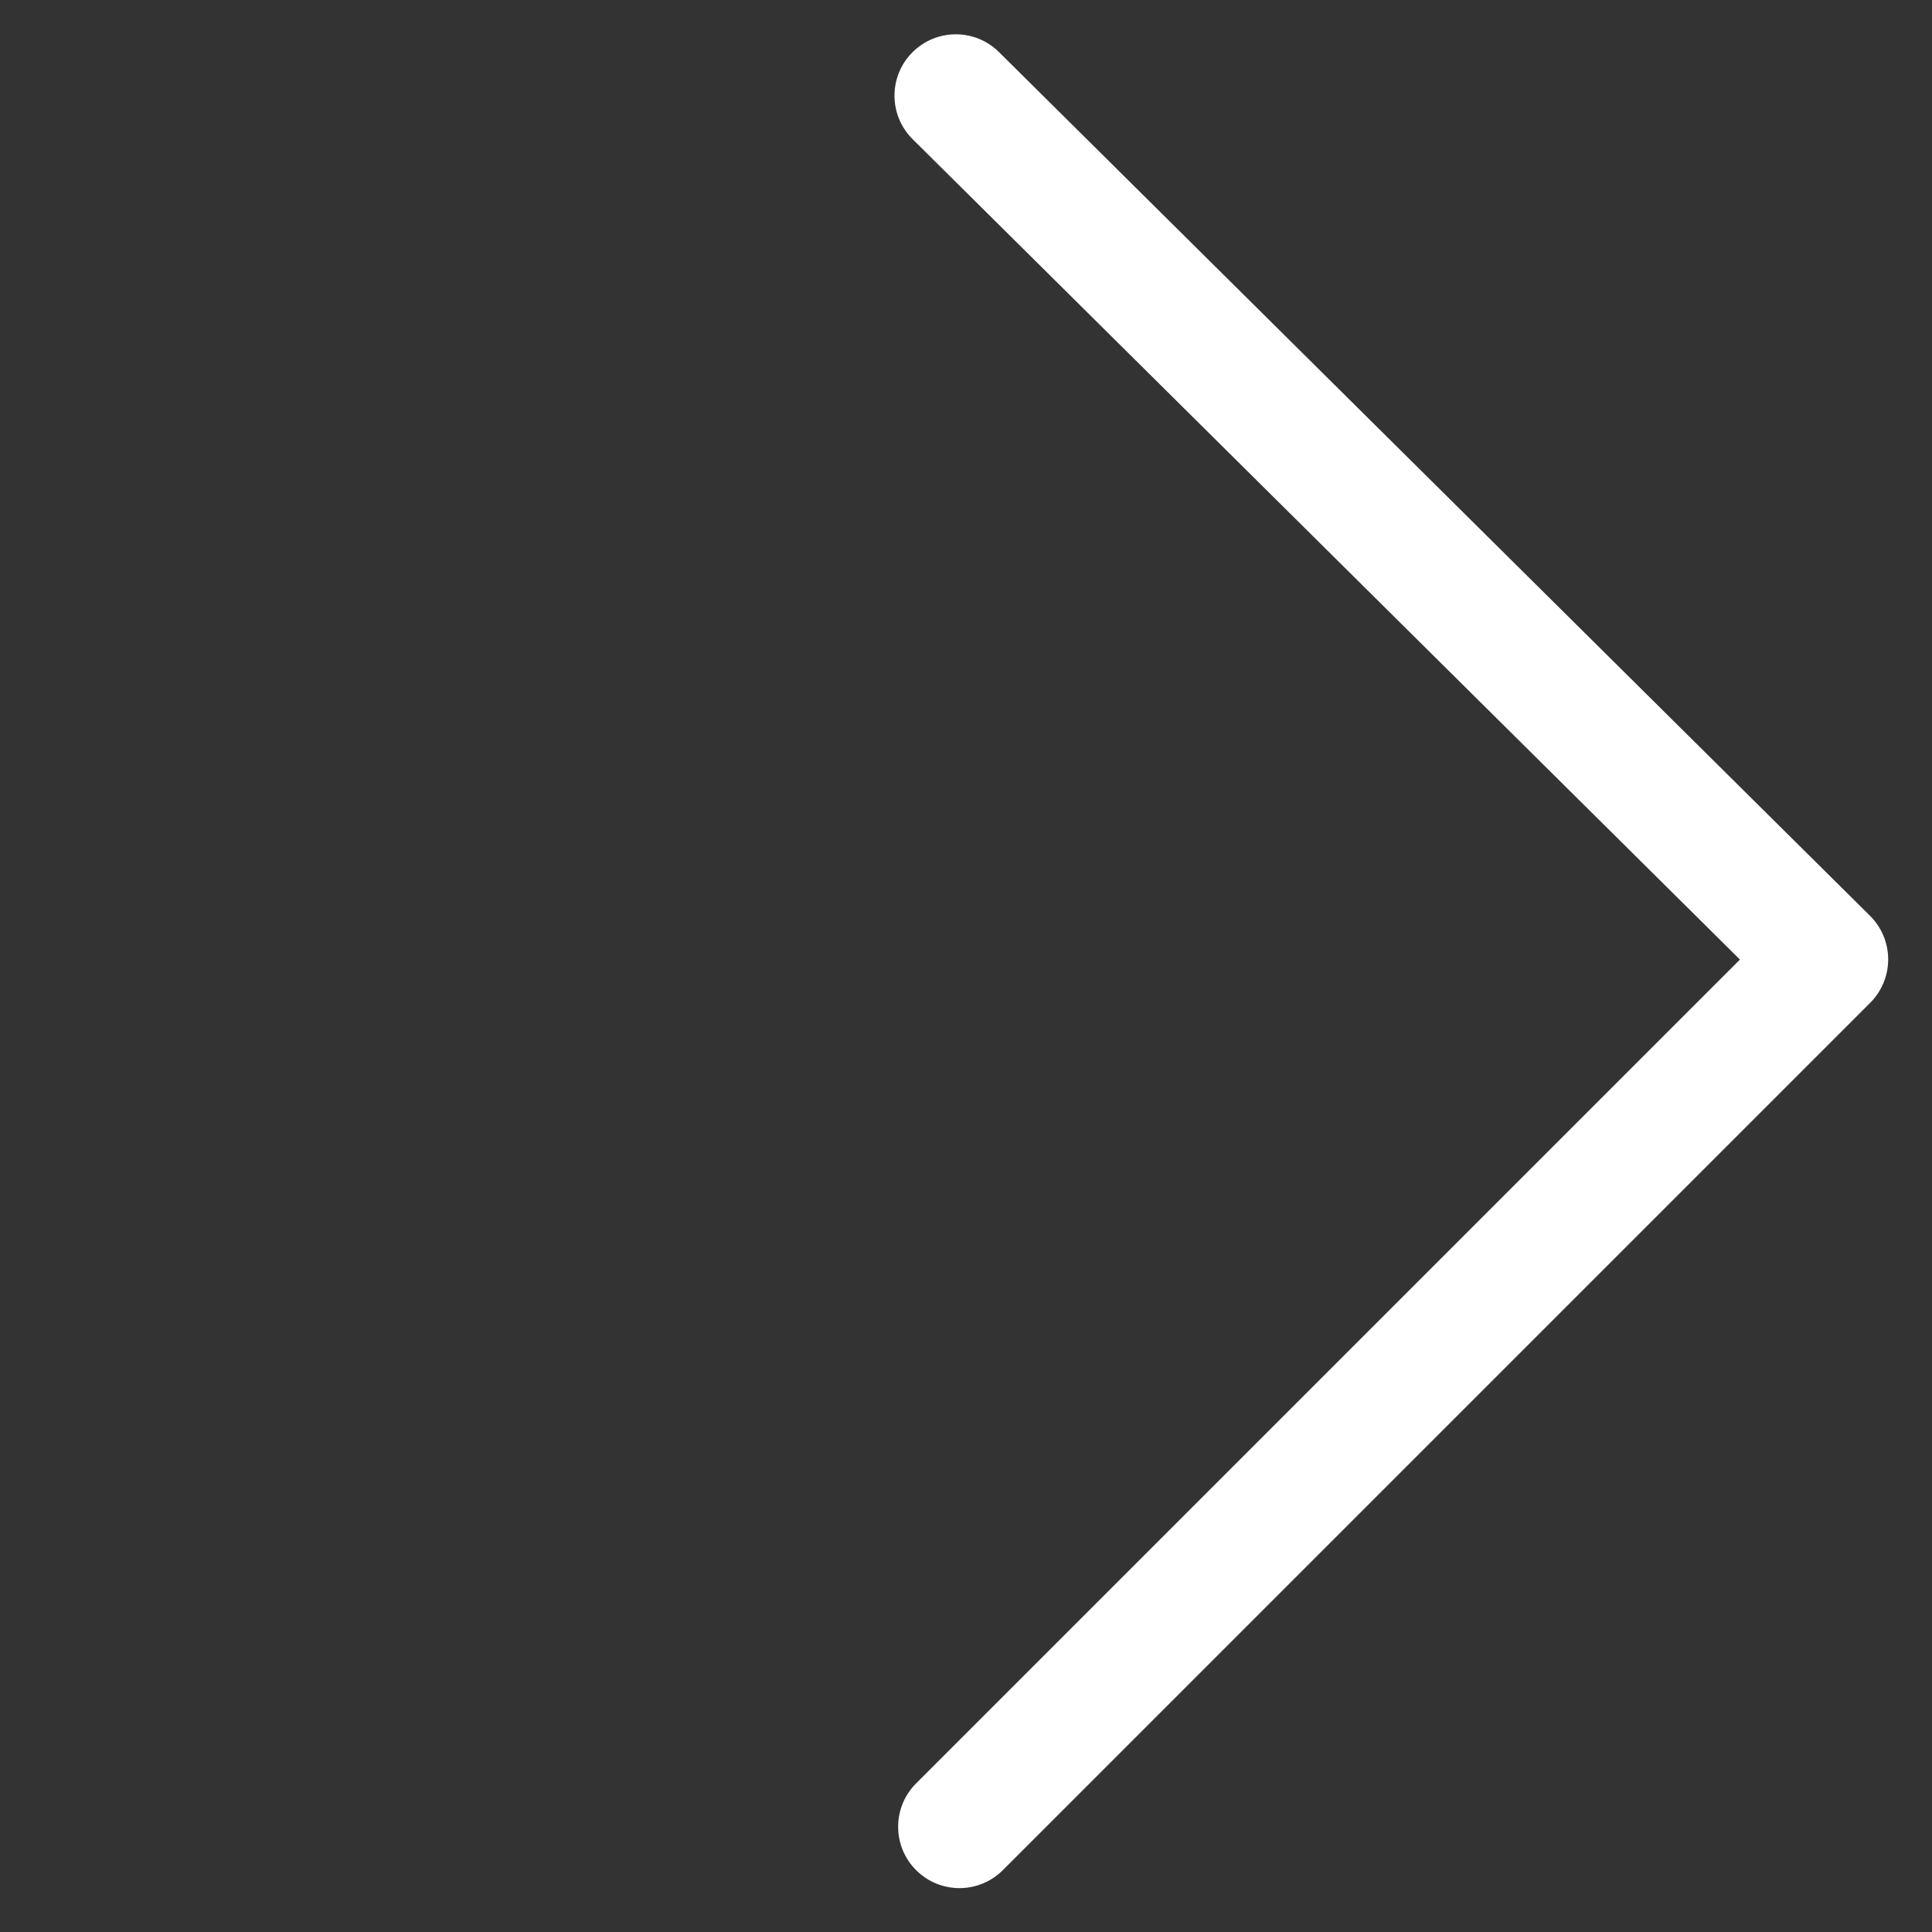 <svg width="63" height="63" viewBox="0 0 63 63" fill="none" xmlns="http://www.w3.org/2000/svg">
<rect x="0" y="0" width="63" height="63" fill="#333333" stroke="none"/>
<path fill-rule="evenodd" clip-rule="evenodd" d="M61.571 31.28C61.572 31.812 61.362 32.322 60.986 32.699L32.701 60.983C31.92 61.764 30.654 61.764 29.873 60.983C29.092 60.202 29.092 58.935 29.873 58.154L56.737 31.29L29.76 4.539C28.976 3.761 28.97 2.495 29.748 1.711C30.526 0.926 31.792 0.921 32.576 1.699L60.98 29.864C61.357 30.239 61.57 30.748 61.571 31.28Z" fill="white"/>
</svg>
